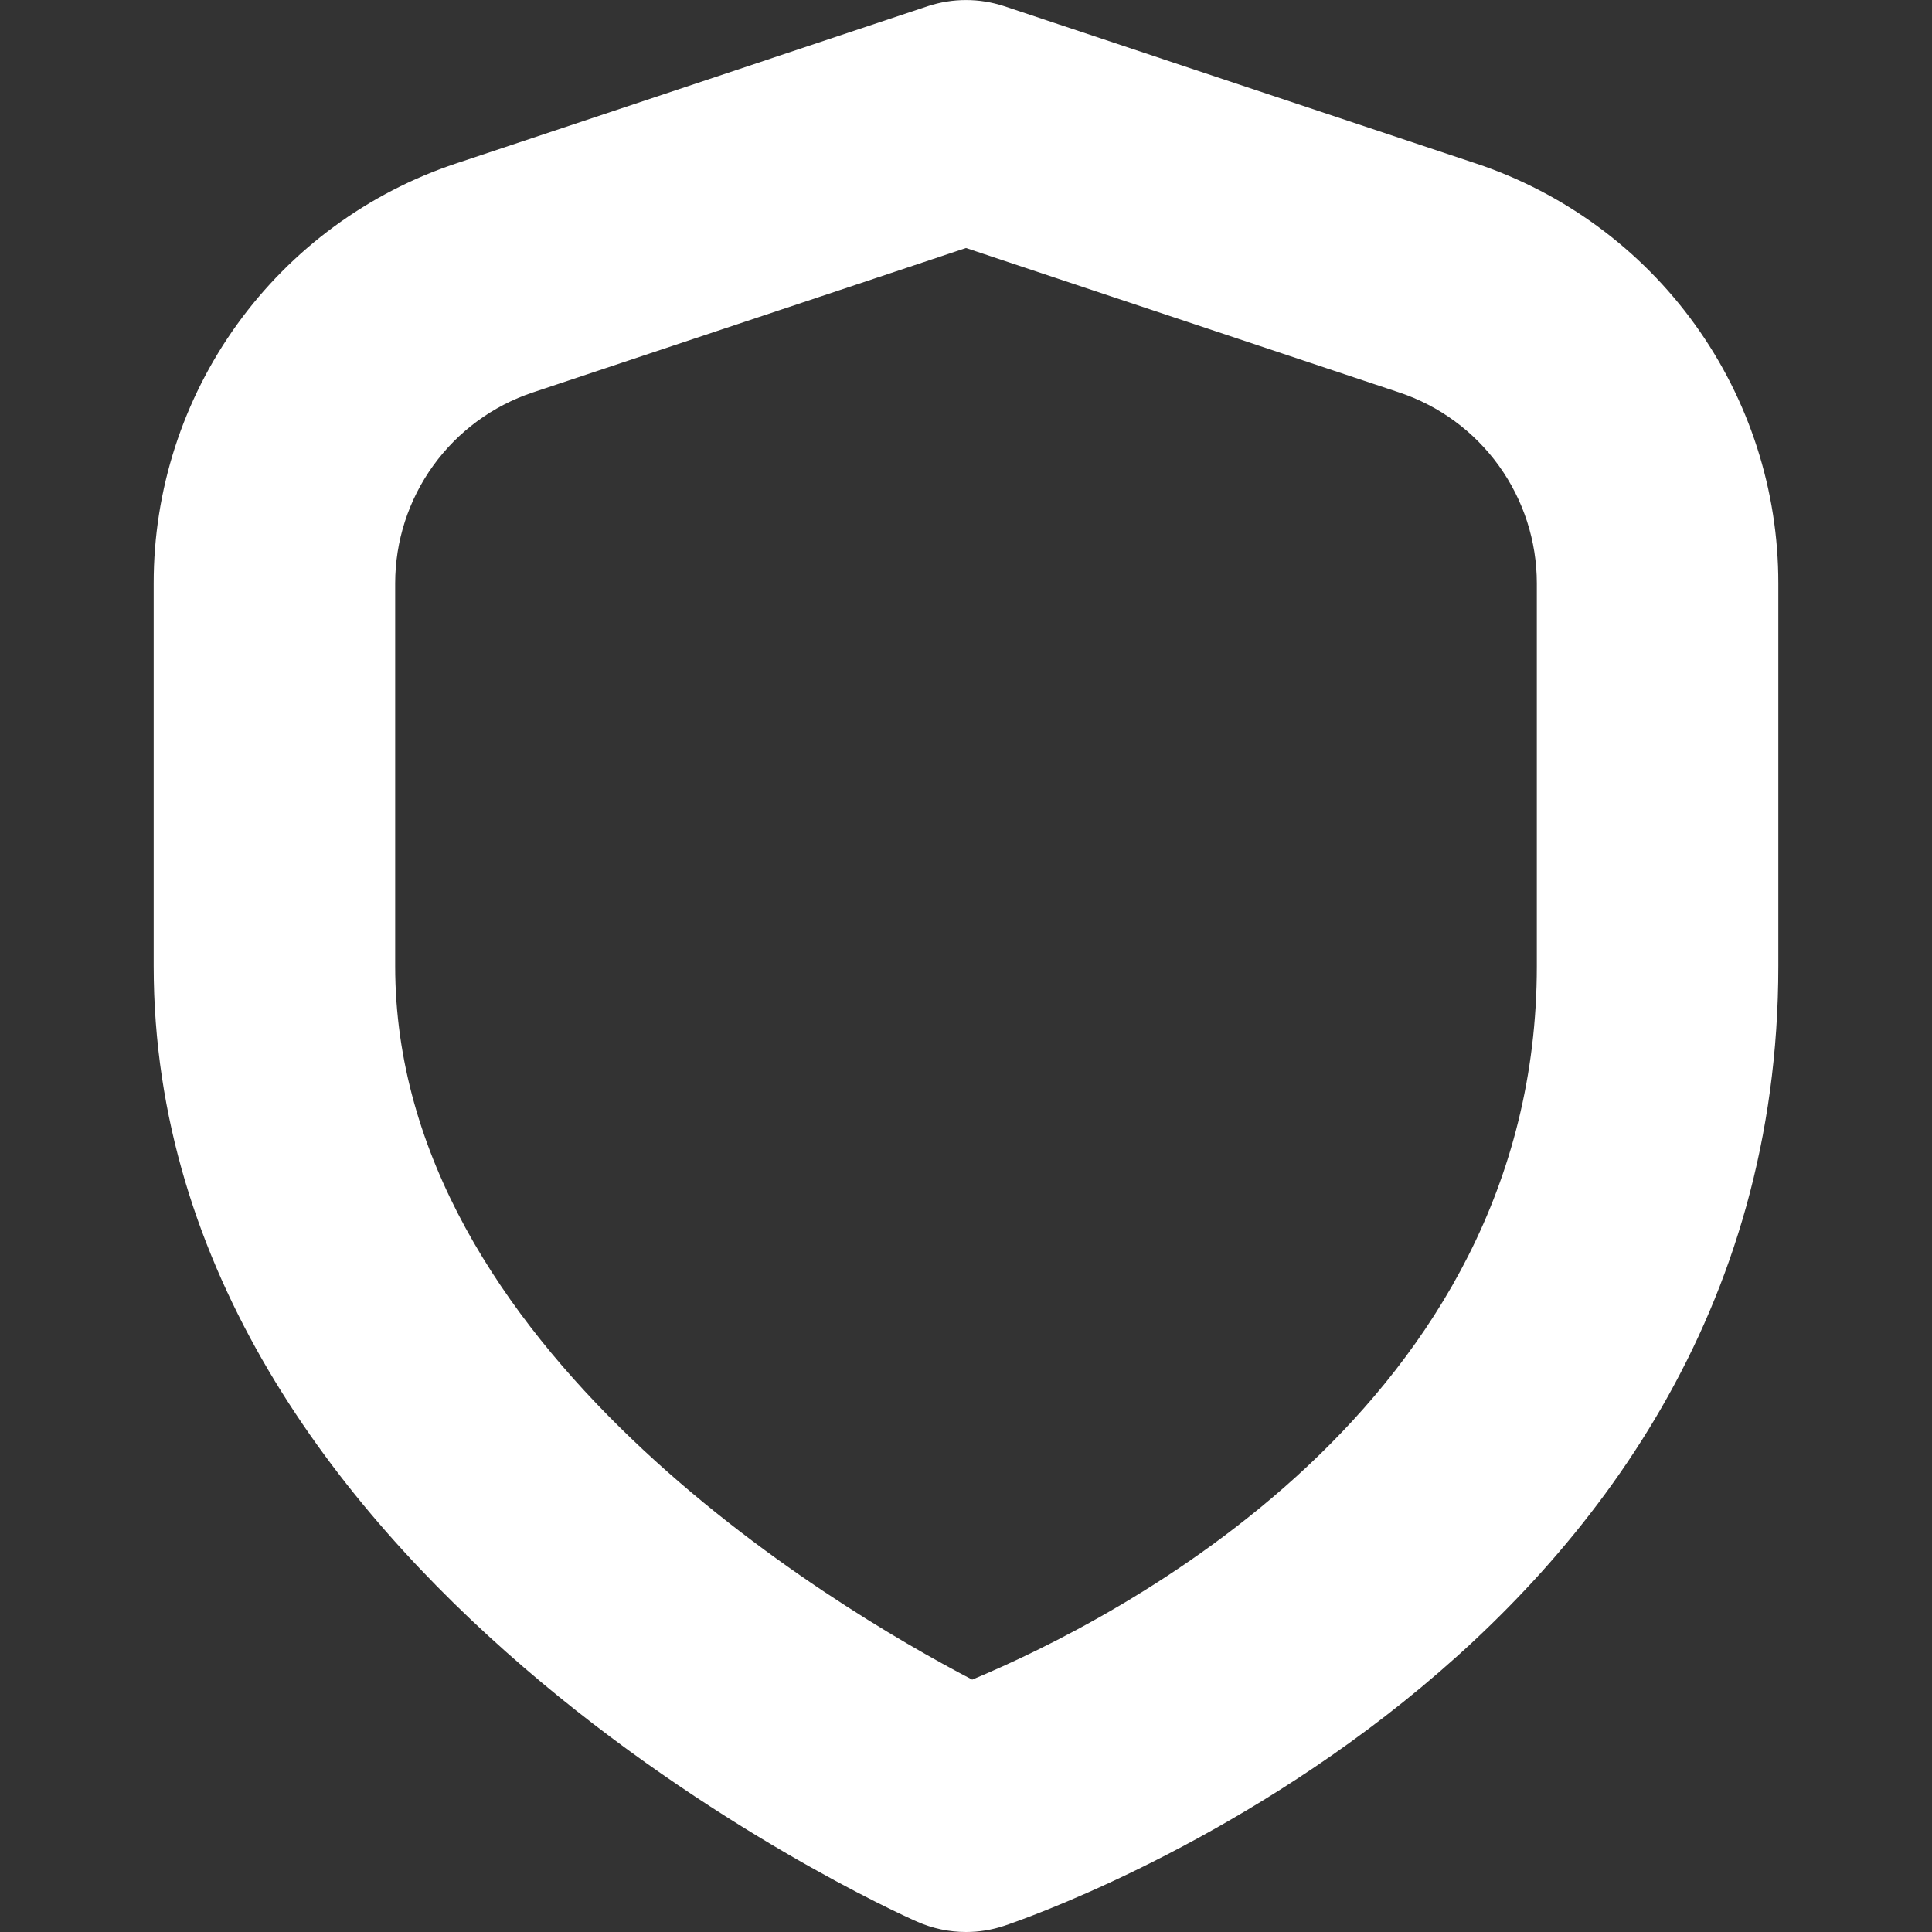 <svg width="103" height="103" viewBox="0 0 103 103" fill="none" xmlns="http://www.w3.org/2000/svg">
<rect x="0" y="0" width="103" height="103" fill="#333333" stroke="none"/>
<g clip-path="url(#clip0)">
<path d="M51.501 102.5H51.5C50.669 102.5 49.848 102.326 49.089 101.989L49.087 101.988C48.27 101.631 38.147 97.039 28.237 88.501C18.319 79.956 8.693 67.529 8.693 51.5L8.693 31.102L8.693 31.101C8.688 26.251 10.211 21.522 13.047 17.587C15.884 13.652 19.888 10.711 24.491 9.182L24.492 9.182L49.618 0.805C49.619 0.805 49.619 0.805 49.619 0.805C50.841 0.401 52.16 0.401 53.381 0.805C53.381 0.805 53.381 0.805 53.382 0.805L78.508 9.182L78.509 9.182C83.112 10.712 87.115 13.653 89.952 17.587C92.788 21.522 94.312 26.251 94.307 31.101V31.102V51.5C94.307 69.79 84.526 82.312 74.491 90.353C64.45 98.399 54.197 101.922 53.38 102.195L53.38 102.195C52.774 102.398 52.139 102.501 51.501 102.5ZM51.658 12.748L51.5 12.696L51.342 12.748L28.248 20.448C26.012 21.192 24.067 22.622 22.688 24.535C21.309 26.447 20.568 28.744 20.568 31.102V51.5C20.568 61.859 26.496 70.513 33.291 77.035C40.093 83.563 47.831 88.02 51.599 89.989L51.807 90.097L52.023 90.007C55.82 88.423 63.407 84.765 70.051 78.53C76.701 72.29 82.432 63.441 82.432 51.5V31.102C82.432 28.744 81.691 26.447 80.312 24.535C78.933 22.622 76.988 21.192 74.752 20.448C74.751 20.448 74.751 20.448 74.751 20.448L51.658 12.748Z" fill="white" stroke="white"/>
</g>
<defs>
<clipPath id="clip0">
<rect width="103" height="103" fill="white"/>
</clipPath>
</defs>
</svg>
